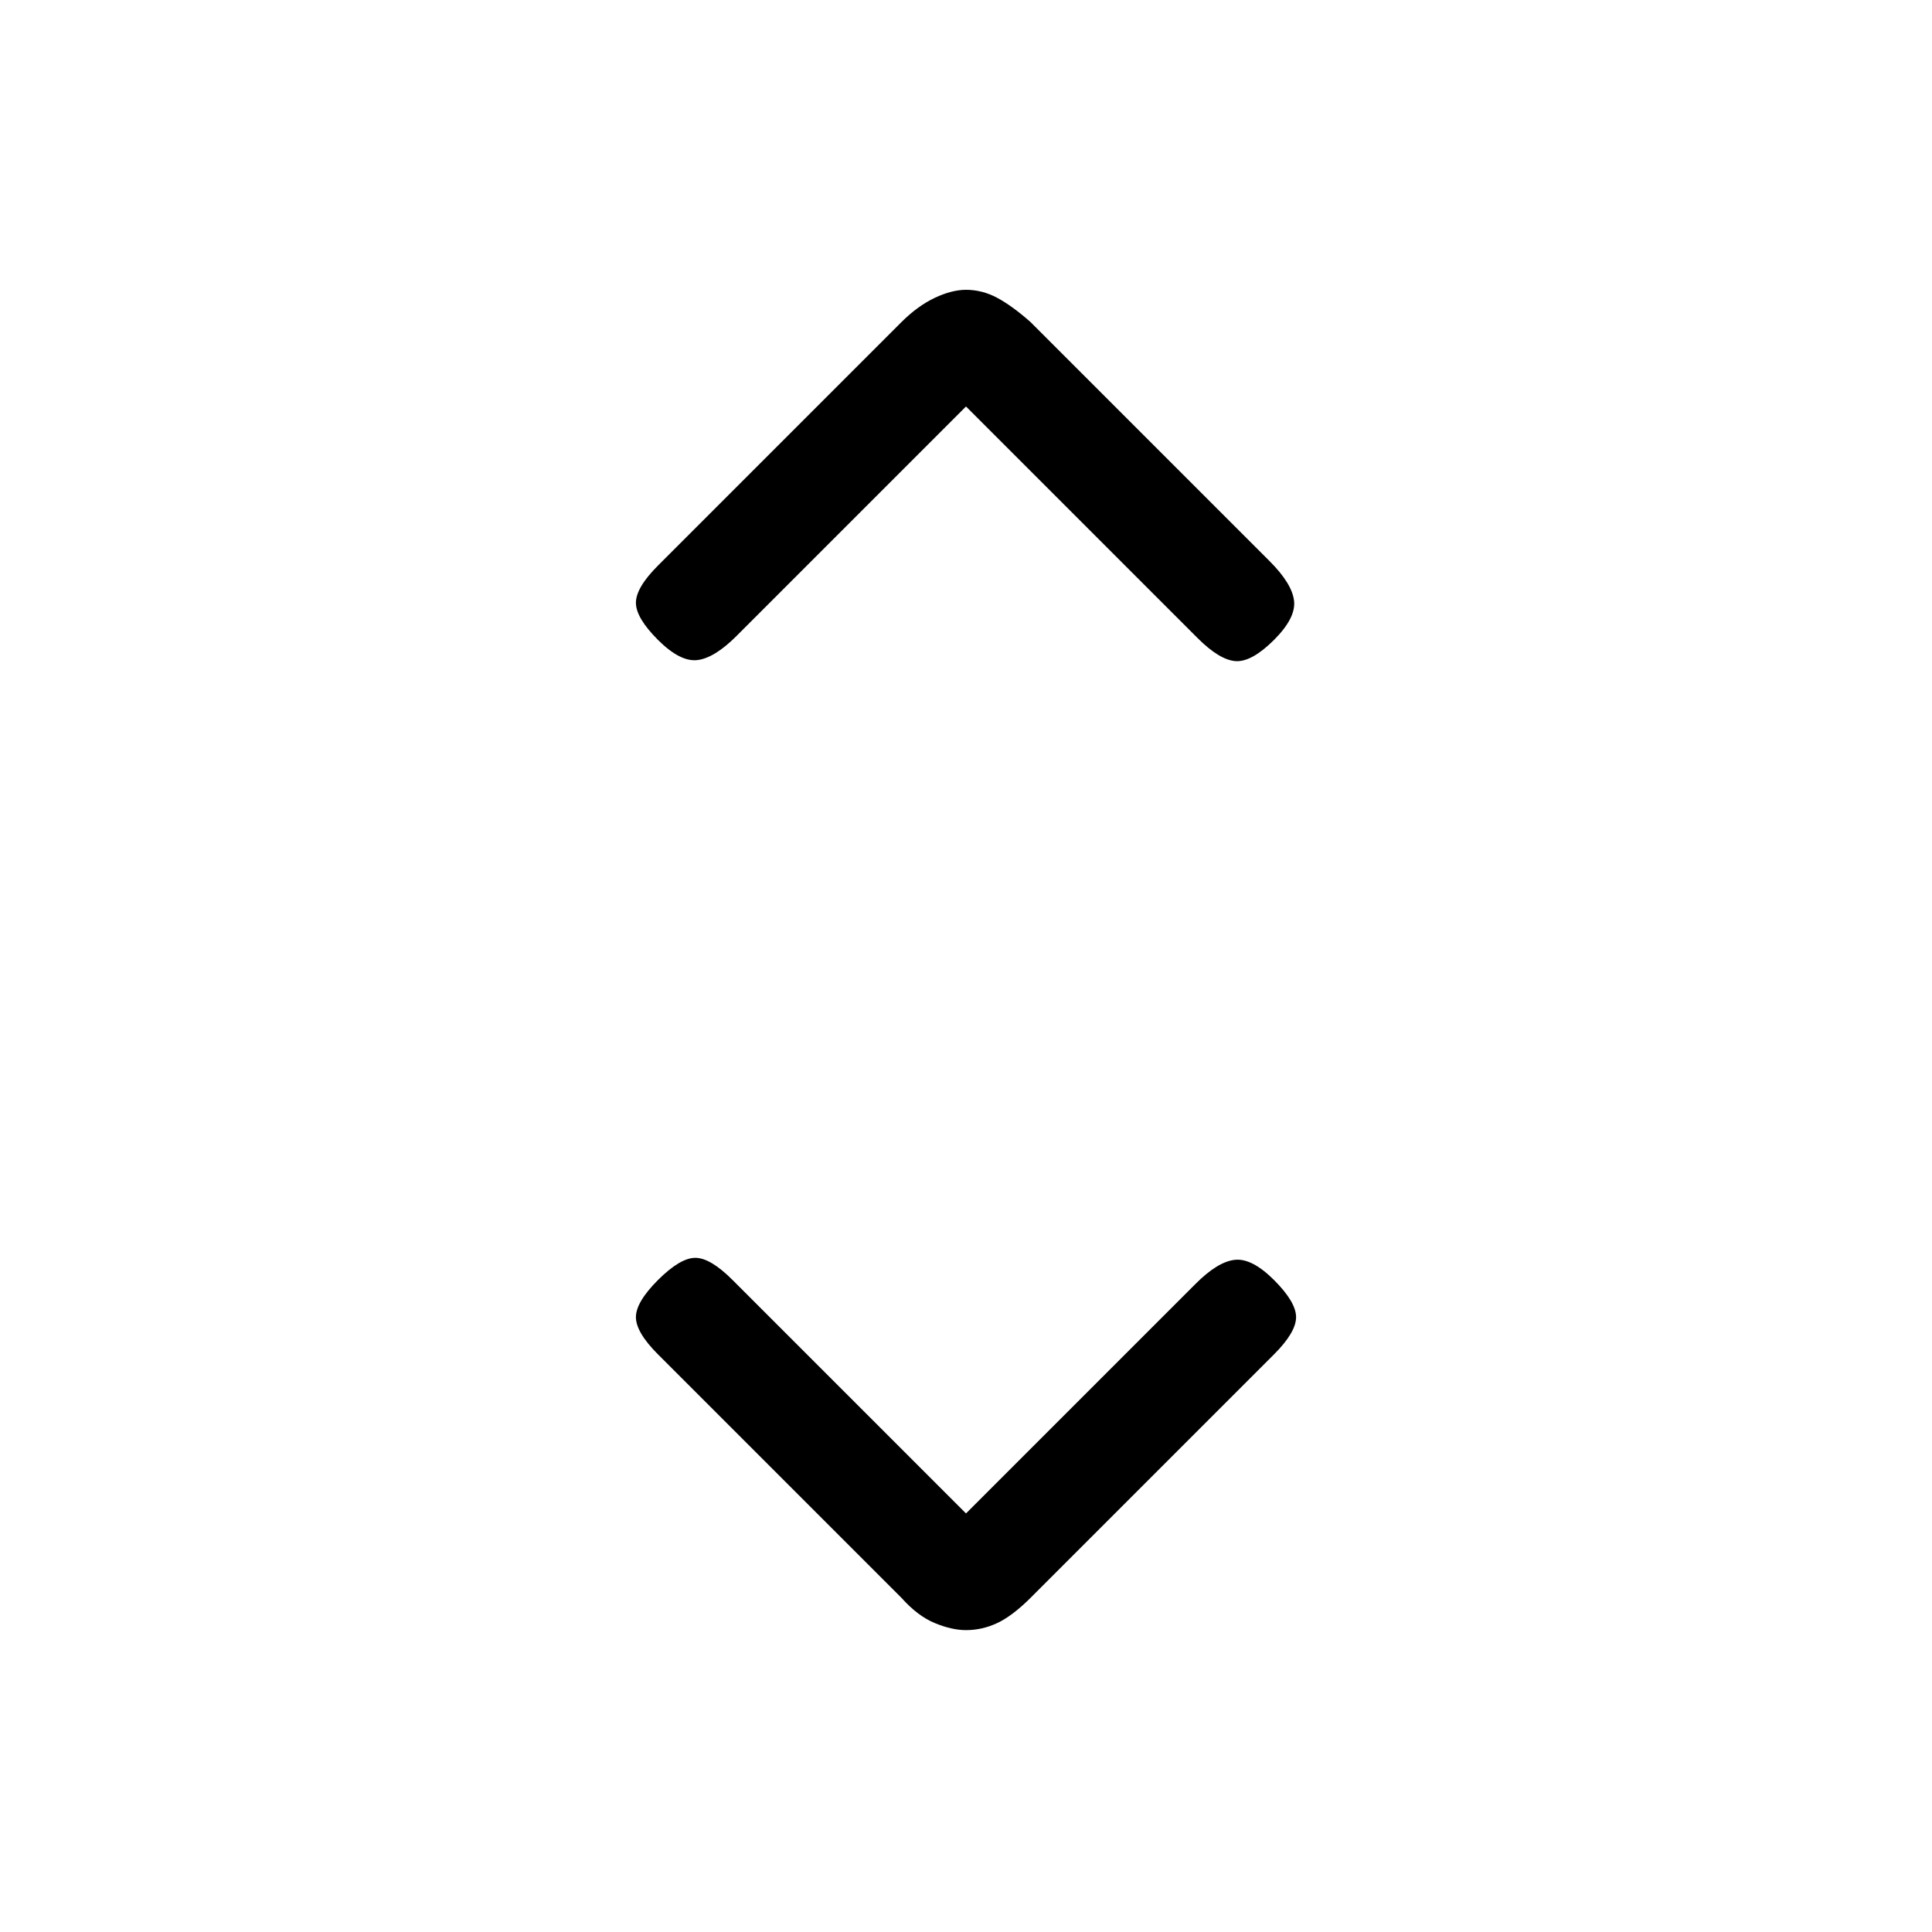 <svg xmlns="http://www.w3.org/2000/svg" height="20" width="20"><path d="M6.812 6.625q-.229-.229-.229-.385 0-.157.229-.386l2.521-2.521q.167-.166.344-.25Q9.854 3 10 3q.167 0 .323.083.156.084.344.25l2.479 2.479q.229.23.25.407.021.177-.208.406-.23.229-.396.219-.167-.011-.396-.24L10 4.208 7.625 6.583q-.229.229-.406.25-.177.021-.407-.208ZM10 16.875q-.146 0-.323-.073-.177-.073-.344-.26l-2.521-2.521q-.229-.229-.229-.386 0-.156.229-.385.23-.229.386-.229t.385.229L10 15.667l2.375-2.375q.229-.23.406-.25.177-.021.407.208.229.229.229.385 0 .157-.229.386l-2.521 2.521q-.188.187-.344.26-.156.073-.323.073Z"/></svg>